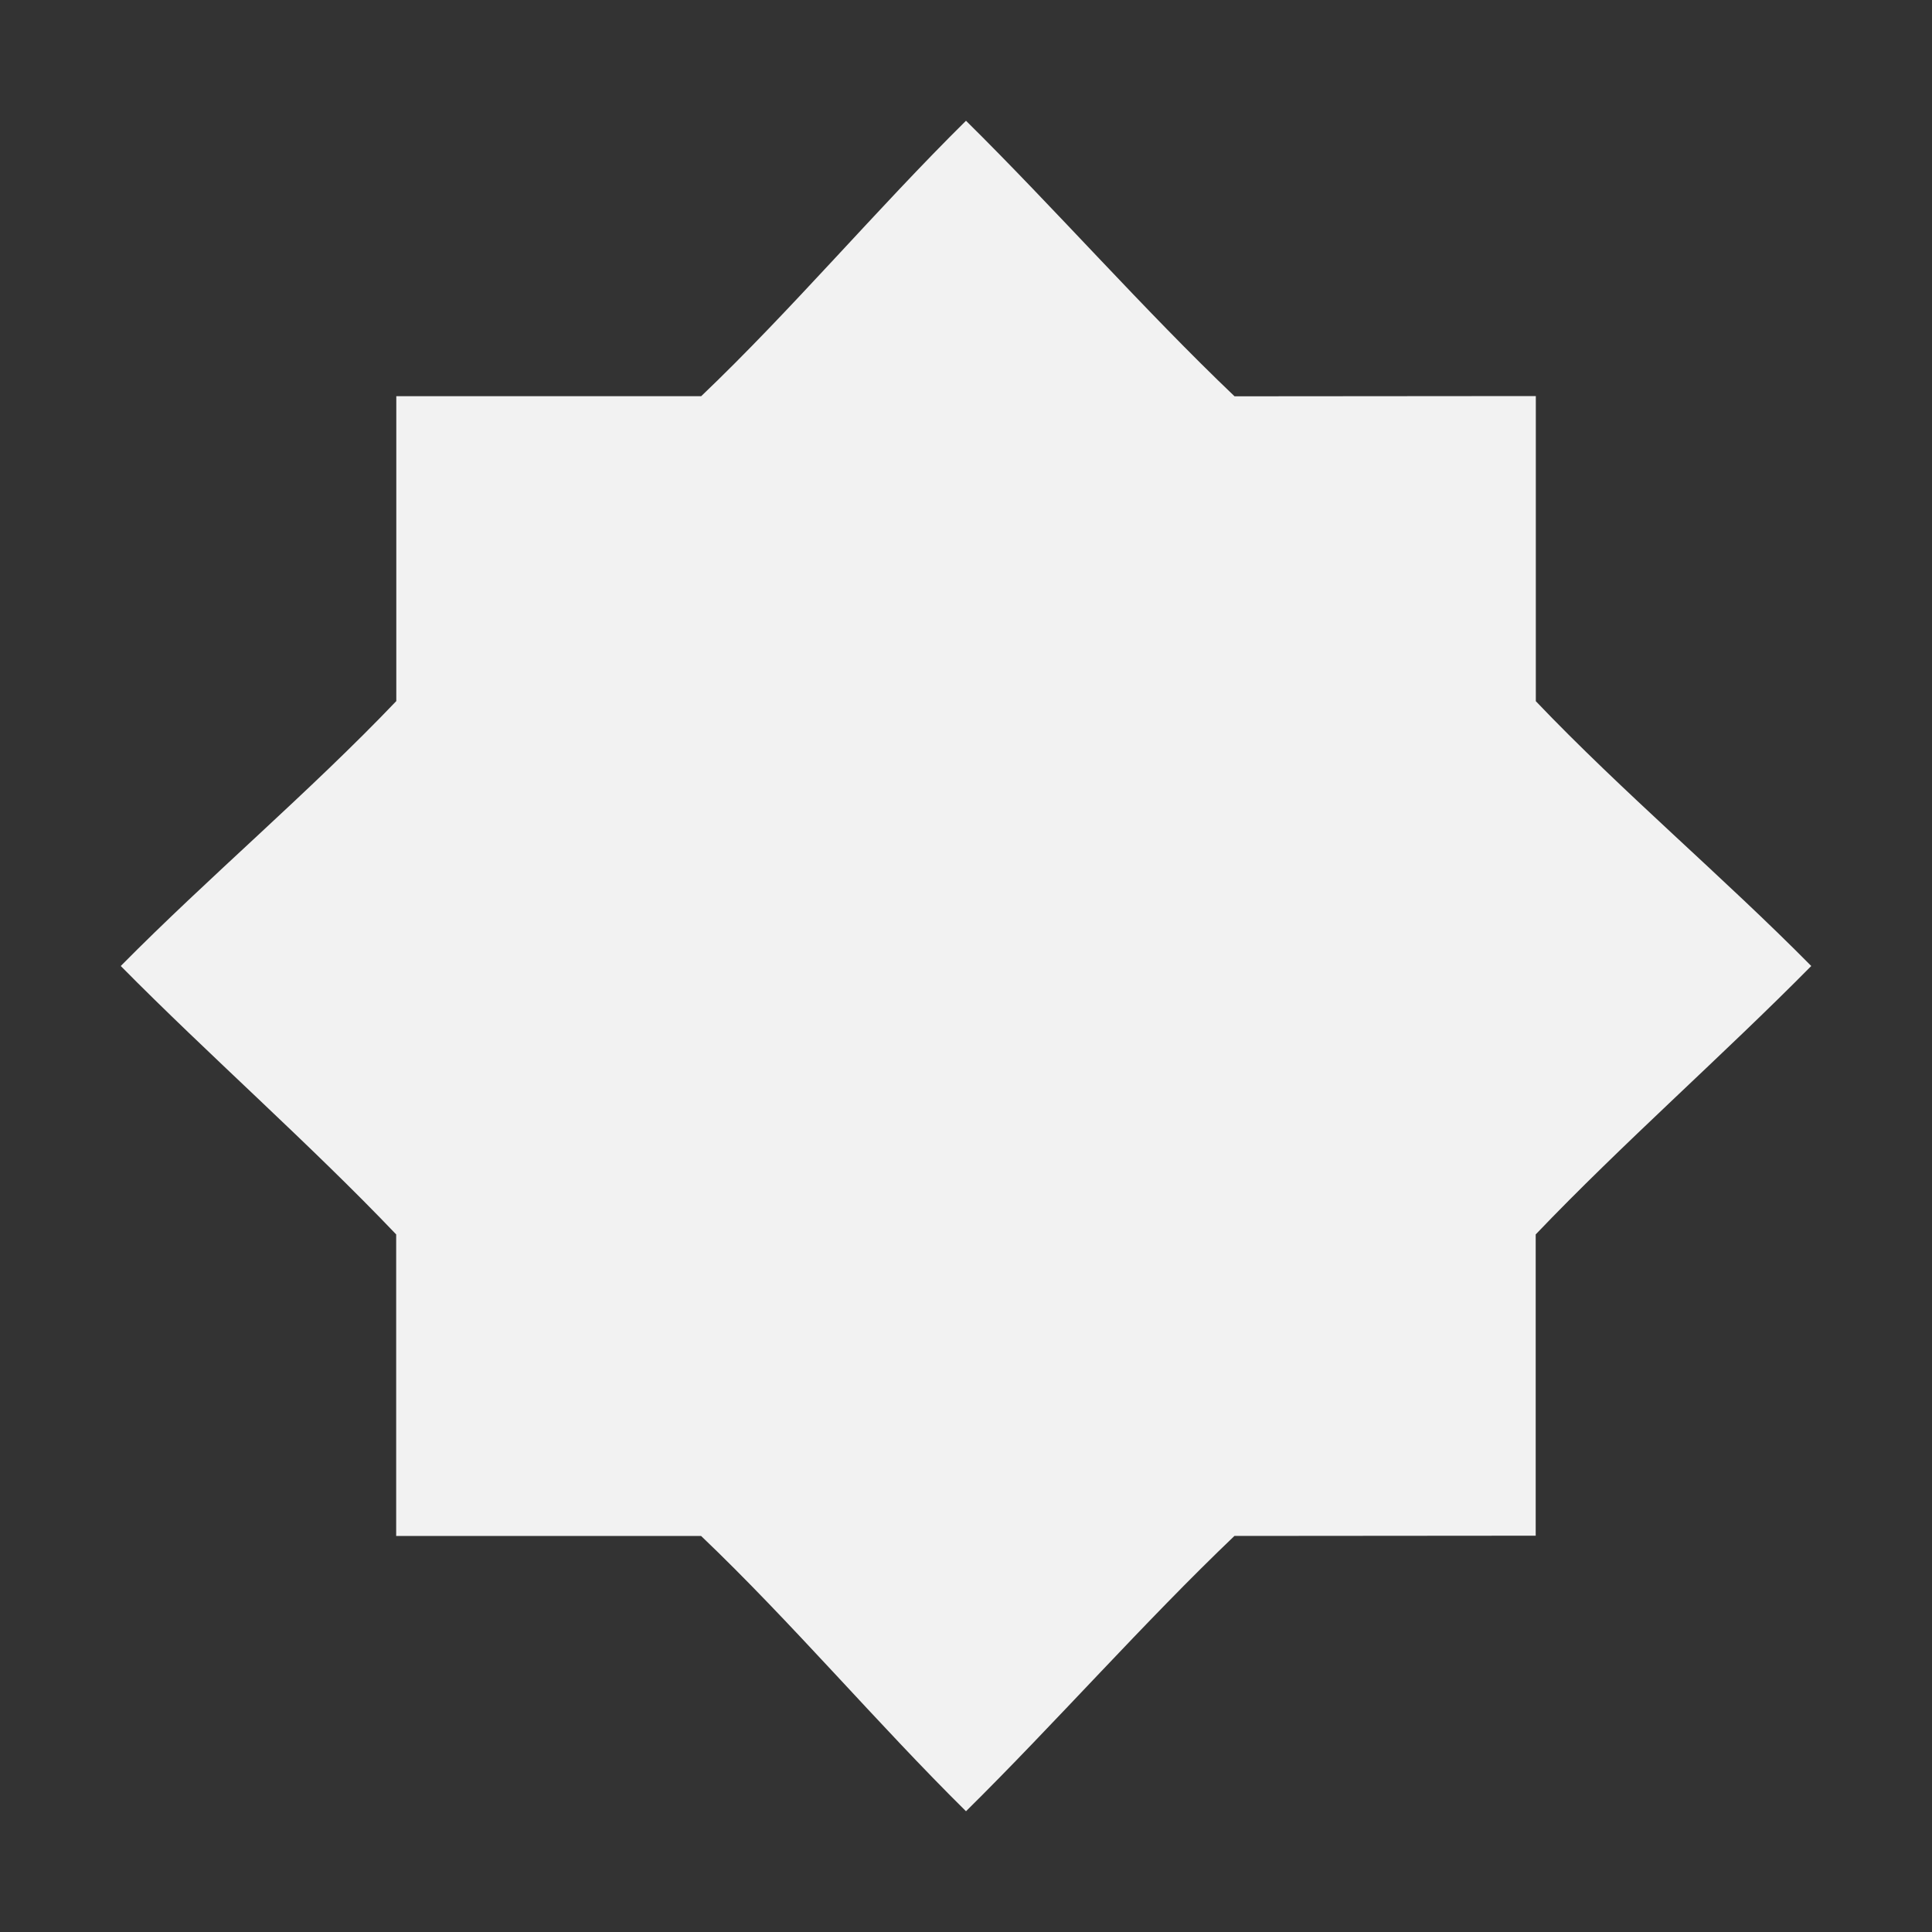 <?xml version="1.0" encoding="UTF-8" standalone="no"?>
<!-- Created with Inkscape (http://www.inkscape.org/) -->

<svg
   xmlns:osb="http://www.openswatchbook.org/uri/2009/osb"
   xmlns:dc="http://purl.org/dc/elements/1.1/"
   xmlns:cc="http://creativecommons.org/ns#"
   xmlns:rdf="http://www.w3.org/1999/02/22-rdf-syntax-ns#"
   xmlns:svg="http://www.w3.org/2000/svg"
   xmlns="http://www.w3.org/2000/svg"
   xmlns:sodipodi="http://sodipodi.sourceforge.net/DTD/sodipodi-0.dtd"
   xmlns:inkscape="http://www.inkscape.org/namespaces/inkscape"
   sodipodi:docname="pamac-tray-no-update.svg"
   inkscape:export-filename="/home/sam/source-symbolic.png"
   inkscape:export-xdpi="270"
   inkscape:export-ydpi="270"
   height="16"
   id="svg7384"
   style="enable-background:new"
   version="1.1"
   inkscape:version="0.91 r13725"
   width="16">
  <rect width="100%" height="100%" fill="#333333" stroke="none"/>
  <sodipodi:namedview
     inkscape:bbox-nodes="true"
     inkscape:bbox-paths="true"
     bordercolor="#666666"
     borderlayer="false"
     borderopacity="1"
     inkscape:current-layer="svg7384"
     inkscape:cx="3.4596338"
     inkscape:cy="20.832447"
     gridtolerance="10"
     inkscape:guide-bbox="true"
     guidetolerance="10"
     id="namedview88"
     inkscape:object-nodes="true"
     inkscape:object-paths="true"
     objecttolerance="10"
     pagecolor="#f7f7f7"
     inkscape:pageopacity="1"
     inkscape:pageshadow="2"
     showborder="true"
     showgrid="false"
     showguides="true"
     inkscape:showpageshadow="false"
     inkscape:snap-bbox="true"
     inkscape:snap-bbox-edge-midpoints="false"
     inkscape:snap-bbox-midpoints="false"
     inkscape:snap-center="false"
     inkscape:snap-global="true"
     inkscape:snap-grids="true"
     inkscape:snap-intersection-paths="true"
     inkscape:snap-midpoints="true"
     inkscape:snap-nodes="true"
     inkscape:snap-object-midpoints="true"
     inkscape:snap-others="true"
     inkscape:snap-page="false"
     inkscape:snap-smooth-nodes="true"
     inkscape:snap-to-guides="true"
     inkscape:window-height="1333"
     inkscape:window-maximized="1"
     inkscape:window-width="2560"
     inkscape:window-x="0"
     inkscape:window-y="55"
     inkscape:zoom="11.313709">
    <inkscape:grid
       color="#000000"
       dotted="false"
       empcolor="#0800ff"
       empopacity="0.463"
       empspacing="4"
       enabled="true"
       id="grid4866"
       opacity="0.165"
       originx="-123.997px"
       originy="-652.003px"
       snapvisiblegridlinesonly="true"
       spacingx="0.25px"
       spacingy="0.25px"
       type="xygrid"
       visible="true" />
  </sodipodi:namedview>
  <title
     id="title8473">Paper Symbolic Icon Theme</title>
  <defs
     id="defs7386">
    <linearGradient
       id="linearGradient5606"
       osb:paint="solid">
      <stop
         id="stop5608"
         offset="0"
         style="stop-color:#000000;stop-opacity:1;" />
    </linearGradient>
  </defs>
  <path
     inkscape:connector-curvature="0"
     d="m 8,1 c -0.738,0.729 -1.443,1.566 -2.193,2.281 l -2.525,0 0,2.525 C 2.566,6.557 1.729,7.262 1,8 1.729,8.738 2.566,9.473 3.281,10.223 l 0,2.497 2.525,0 C 6.557,13.436 7.262,14.271 8,15 c 0.738,-0.729 1.473,-1.564 2.223,-2.28 l 2.495,-0.002 0,-2.495 C 13.434,9.473 14.271,8.738 15,8 14.271,7.262 13.434,6.557 12.719,5.807 l 0,-2.527 -2.495,0.002 C 9.473,2.566 8.738,1.729 8,1 Z"
     id="path6775"
     style="display:inline;fill:#f2f2f2;fill-opacity:1;stroke:none;enable-background:new"
     sodipodi:nodetypes="ccccccccccccccccc" />
</svg>
